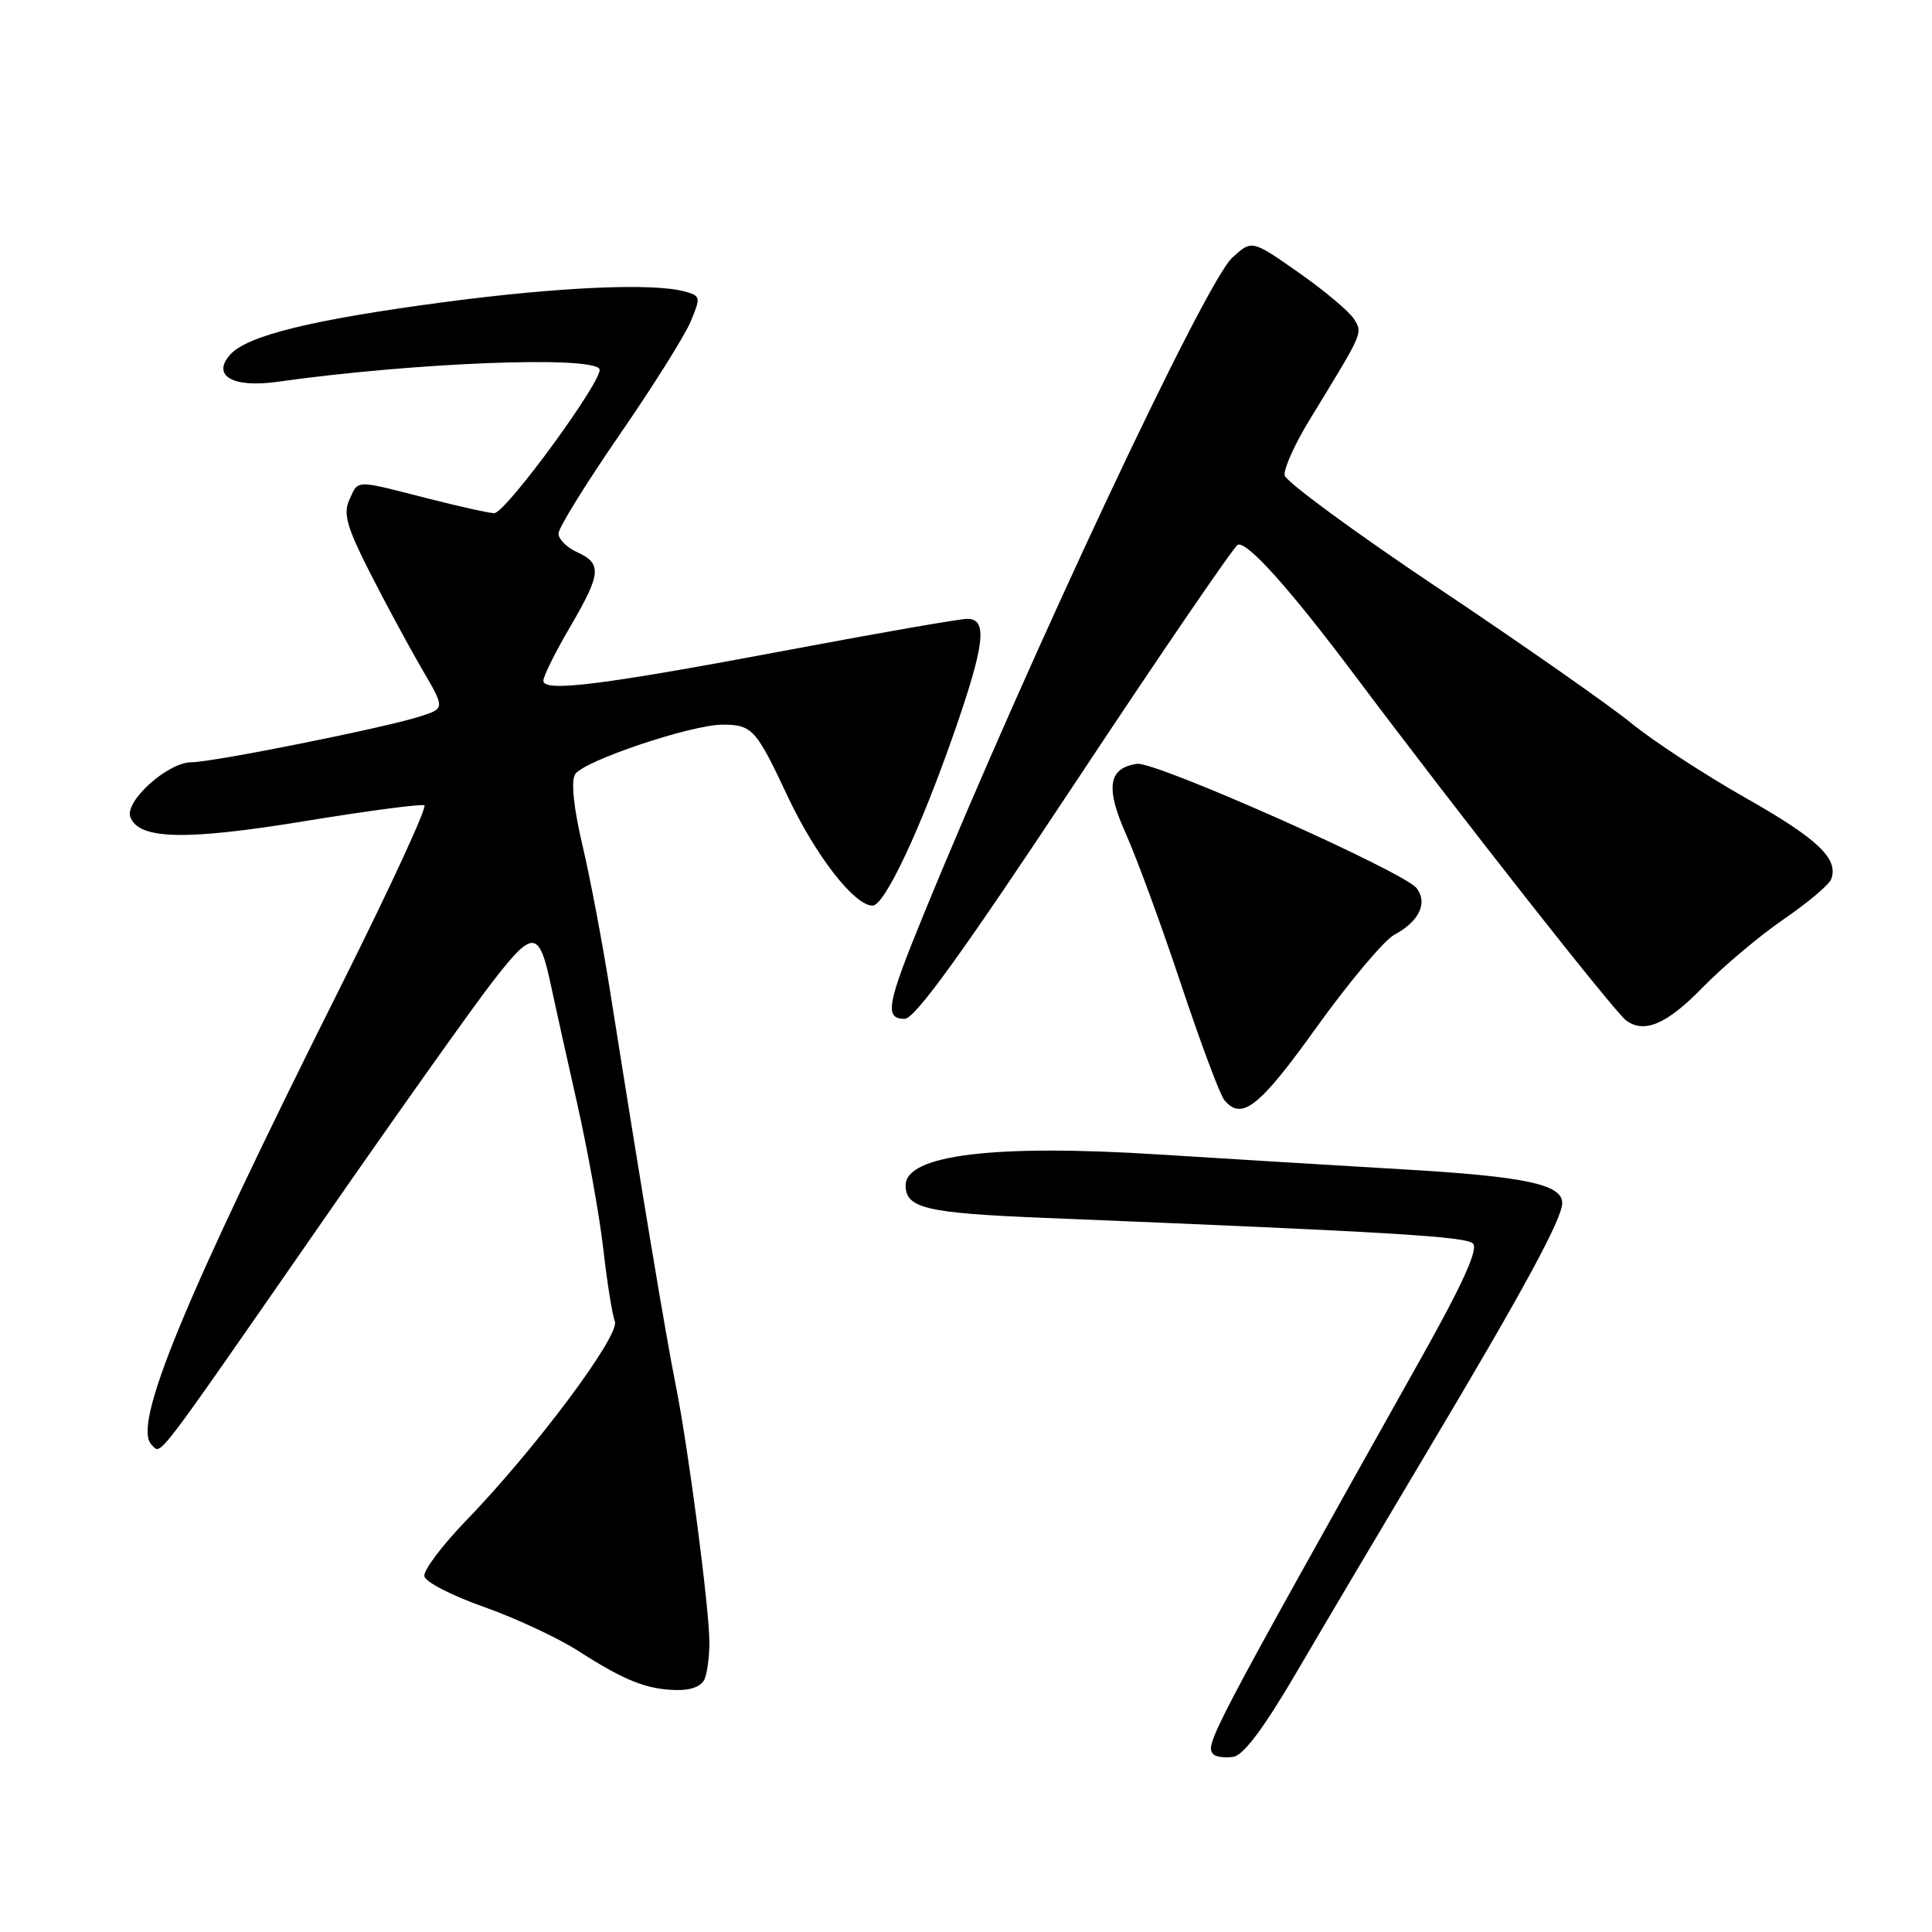 <?xml version="1.0" encoding="UTF-8" standalone="no"?>
<!DOCTYPE svg PUBLIC "-//W3C//DTD SVG 1.1//EN" "http://www.w3.org/Graphics/SVG/1.1/DTD/svg11.dtd" >
<svg xmlns="http://www.w3.org/2000/svg" xmlns:xlink="http://www.w3.org/1999/xlink" version="1.1" viewBox="0 0 256 256">
 <g >
 <path fill="currentColor"
d=" M 171.85 221.50 C 175.39 215.45 183.25 202.18 189.32 192.00 C 201.87 170.95 207.00 161.50 207.00 159.40 C 207.00 156.93 202.10 155.89 186.00 154.95 C 177.48 154.45 162.84 153.56 153.47 152.97 C 131.73 151.59 120.00 153.03 120.00 157.07 C 120.00 160.09 122.71 160.73 138.00 161.36 C 184.70 163.26 194.24 163.84 195.18 164.78 C 195.90 165.50 193.84 170.08 188.47 179.66 C 160.14 230.19 159.59 231.25 160.79 232.46 C 161.14 232.80 162.32 232.95 163.42 232.79 C 164.77 232.59 167.48 228.97 171.85 221.50 Z  M 93.39 222.42 C 93.73 221.55 94.00 219.41 94.00 217.67 C 94.00 213.21 91.21 191.86 89.53 183.50 C 88.21 176.91 85.17 158.69 80.89 131.64 C 79.86 125.11 78.19 116.26 77.17 111.97 C 76.03 107.14 75.65 103.58 76.19 102.62 C 77.17 100.87 91.66 95.99 95.80 96.02 C 99.67 96.04 100.19 96.62 104.36 105.50 C 108.06 113.37 113.21 120.00 115.62 120.00 C 117.21 120.00 121.94 109.95 126.45 97.01 C 130.50 85.37 130.89 82.00 128.18 82.00 C 127.18 82.00 116.72 83.82 104.93 86.04 C 79.85 90.77 72.00 91.76 72.00 90.20 C 72.00 89.60 73.58 86.42 75.50 83.14 C 79.66 76.03 79.80 74.69 76.50 73.18 C 75.12 72.56 74.00 71.44 74.00 70.70 C 74.00 69.96 77.63 64.09 82.06 57.66 C 86.49 51.24 90.75 44.46 91.52 42.60 C 92.87 39.38 92.83 39.19 90.72 38.62 C 86.43 37.47 74.08 38.02 58.87 40.03 C 41.41 42.35 32.80 44.45 30.52 46.97 C 27.99 49.78 30.83 51.43 36.76 50.59 C 54.79 48.05 78.34 47.12 79.43 48.89 C 80.14 50.03 67.02 68.00 65.48 68.00 C 64.84 68.00 60.80 67.10 56.50 66.00 C 46.91 63.55 47.52 63.53 46.28 66.25 C 45.45 68.09 45.96 69.86 49.08 76.00 C 51.18 80.12 54.27 85.83 55.93 88.68 C 58.96 93.86 58.96 93.86 55.73 94.91 C 51.22 96.39 28.23 101.00 25.38 101.00 C 22.23 101.00 16.47 106.18 17.28 108.29 C 18.42 111.25 24.63 111.39 40.40 108.80 C 48.71 107.44 55.83 106.50 56.23 106.71 C 56.63 106.92 51.73 117.54 45.35 130.30 C 24.30 172.34 17.45 188.93 20.10 191.45 C 21.43 192.71 19.96 194.63 42.71 161.86 C 52.49 147.76 62.69 133.40 65.37 129.95 C 70.72 123.07 71.45 123.16 73.09 130.97 C 73.50 132.91 75.00 139.68 76.43 146.00 C 77.86 152.32 79.44 161.10 79.94 165.50 C 80.44 169.90 81.13 174.22 81.47 175.09 C 82.19 176.93 70.93 192.01 61.75 201.50 C 58.56 204.80 56.07 208.12 56.23 208.87 C 56.38 209.63 59.92 211.45 64.11 212.92 C 68.29 214.40 73.92 217.02 76.61 218.75 C 82.77 222.70 85.68 223.86 89.64 223.94 C 91.63 223.98 93.01 223.42 93.39 222.42 Z  M 174.48 136.08 C 178.79 130.08 183.41 124.59 184.74 123.87 C 188.04 122.10 189.22 119.66 187.71 117.69 C 186.05 115.51 153.07 100.84 150.65 101.21 C 146.83 101.78 146.45 104.37 149.25 110.65 C 150.69 113.87 153.96 122.80 156.52 130.50 C 159.09 138.20 161.65 145.06 162.22 145.75 C 164.53 148.56 166.84 146.74 174.48 136.08 Z  M 225.54 130.91 C 228.27 128.11 233.12 124.02 236.31 121.83 C 239.51 119.64 242.36 117.24 242.64 116.50 C 243.67 113.80 240.86 111.13 231.24 105.69 C 225.85 102.63 219.05 98.19 216.14 95.81 C 213.23 93.44 201.77 85.42 190.68 78.00 C 179.58 70.58 170.38 63.82 170.22 62.99 C 170.07 62.16 171.59 58.78 173.61 55.49 C 180.71 43.88 180.58 44.17 179.41 42.27 C 178.81 41.30 175.52 38.53 172.10 36.13 C 165.88 31.77 165.88 31.77 163.29 34.13 C 159.68 37.44 136.38 87.01 122.38 121.19 C 117.50 133.10 117.15 135.00 119.88 135.00 C 121.23 135.00 127.52 126.30 142.45 103.75 C 153.83 86.56 163.54 72.36 164.02 72.18 C 165.28 71.73 170.88 77.98 179.53 89.50 C 193.41 108.00 213.93 134.10 215.49 135.23 C 217.89 136.98 220.87 135.70 225.54 130.91 Z "/>
</g>
</svg>